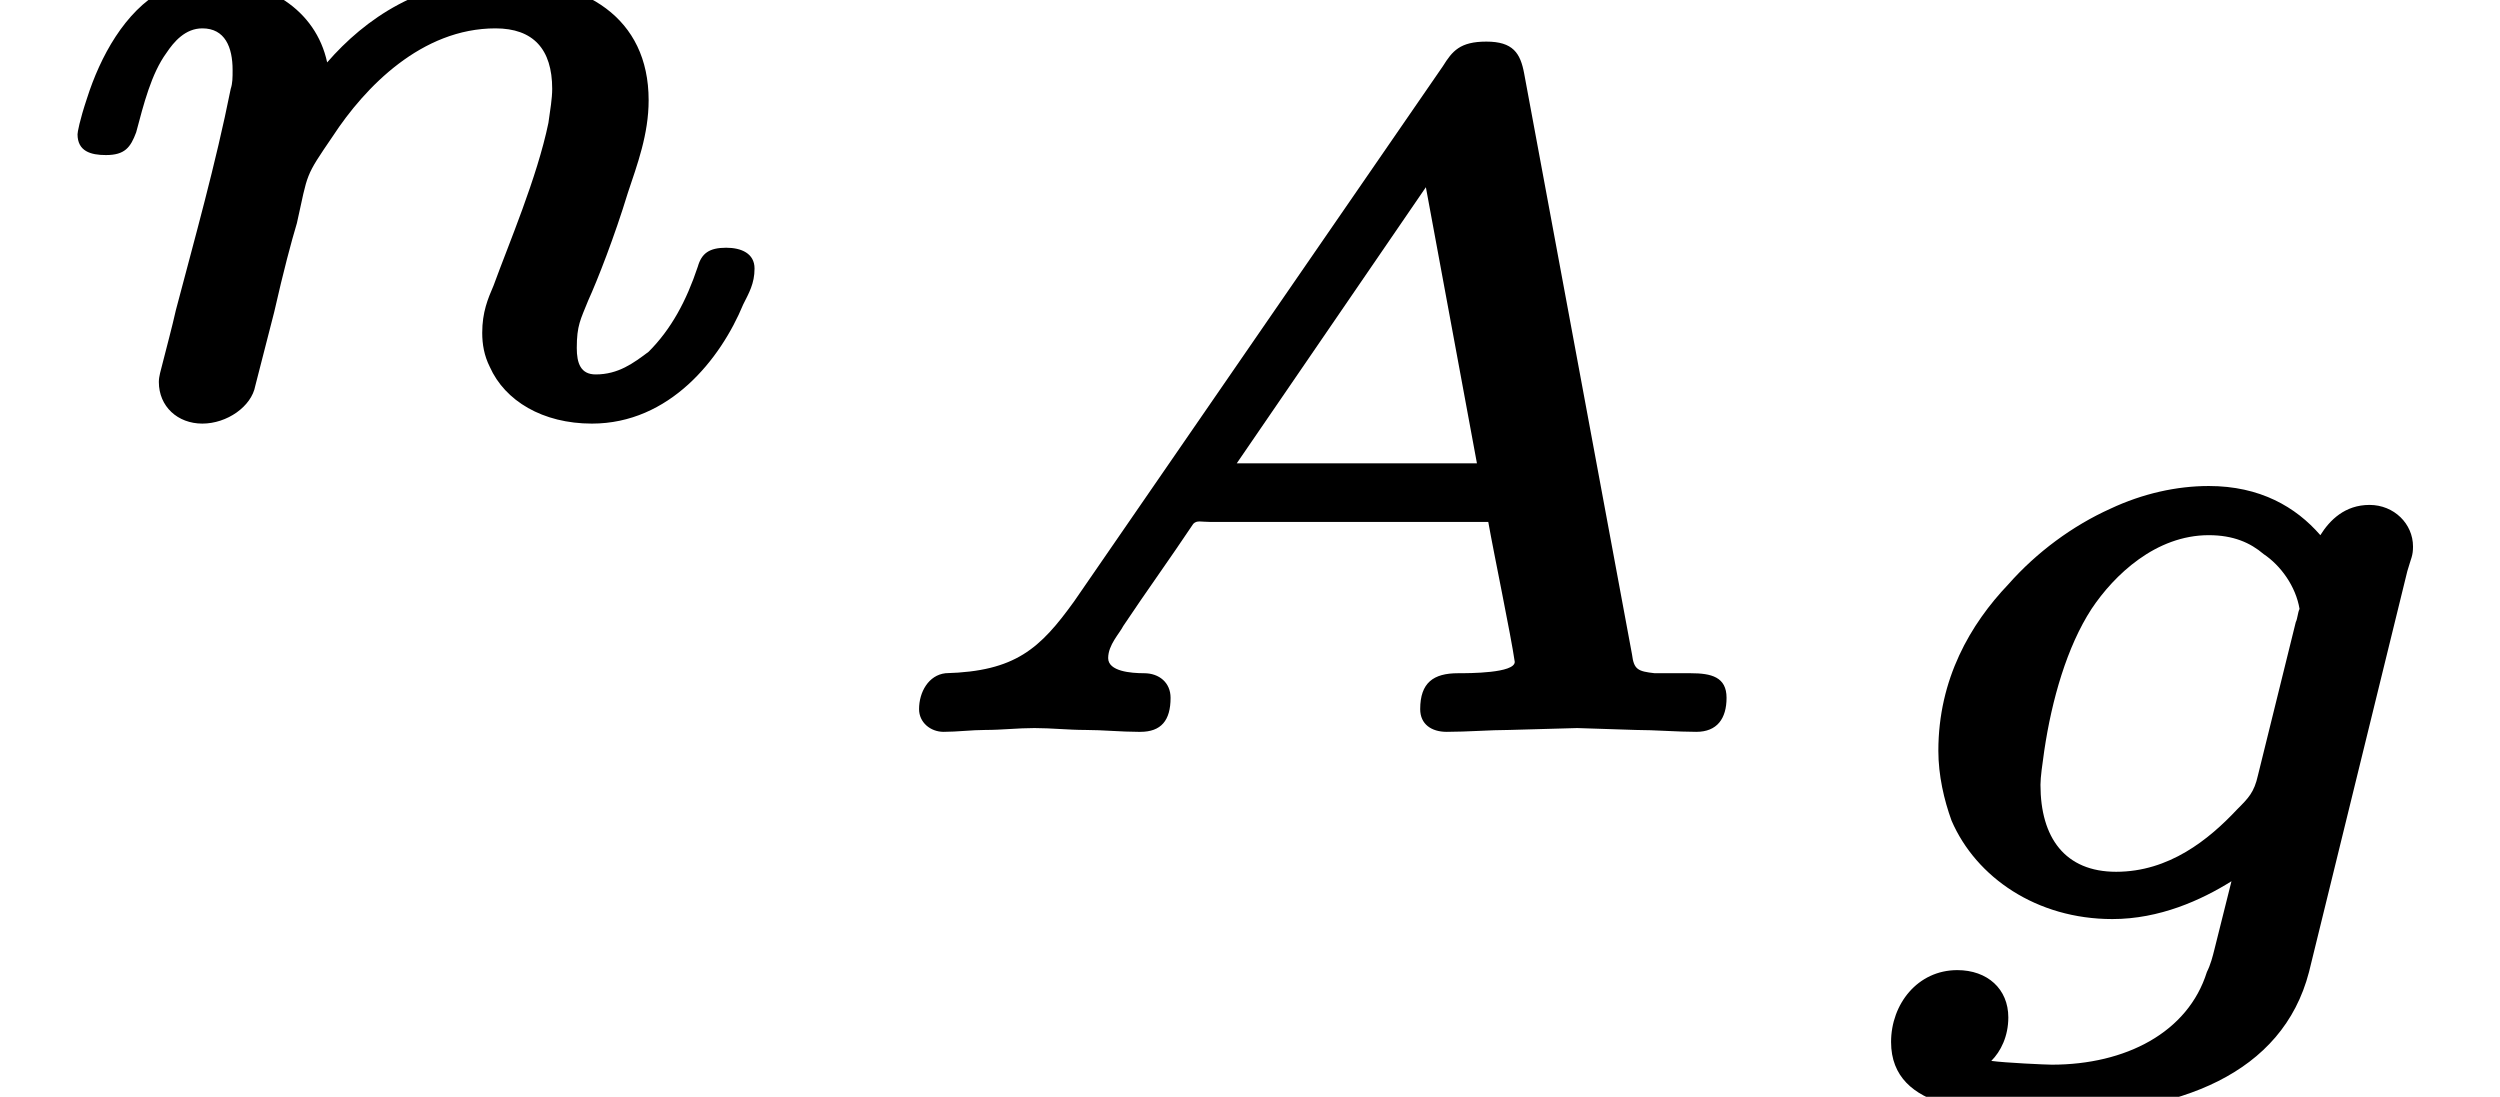 <?xml version='1.0' encoding='UTF-8'?>
<!-- This file was generated by dvisvgm 3.1 -->
<svg version='1.1' xmlns='http://www.w3.org/2000/svg' xmlns:xlink='http://www.w3.org/1999/xlink' width='13.22pt' height='5.8pt' viewBox='0 -2.14 13.22 5.8'>
<defs>
<path id='g5-65' d='M2.15-1.38L3.15-2.84L3.42-1.38H2.15ZM1.63 .04C1.63 .04 1.63 .04 1.64 .04C1.75 .04 1.8-.02 1.8-.14C1.8-.22 1.74-.27 1.66-.27C1.59-.27 1.47-.28 1.47-.35C1.47-.42 1.53-.48 1.55-.52C1.67-.7 1.8-.88 1.92-1.06C1.94-1.08 1.96-1.07 2.01-1.07H3.48C3.51-.9 3.6-.47 3.62-.33C3.62-.27 3.38-.27 3.32-.27C3.32-.27 3.32-.27 3.32-.27C3.19-.27 3.12-.22 3.12-.08C3.12 0 3.18 .04 3.26 .04C3.37 .04 3.49 .03 3.59 .03L3.95 .02L4.26 .03C4.36 .03 4.48 .04 4.58 .04C4.69 .04 4.74-.03 4.74-.14S4.66-.27 4.55-.27C4.55-.27 4.55-.27 4.55-.27C4.47-.27 4.41-.27 4.36-.27C4.27-.28 4.25-.29 4.24-.37L3.67-3.44C3.65-3.55 3.61-3.61 3.47-3.61S3.29-3.56 3.24-3.48L1.29-.65C1.11-.4 .98-.28 .61-.27C.52-.26 .47-.17 .47-.08C.47-.01 .53 .04 .6 .04S.75 .03 .82 .03C.91 .03 .99 .02 1.08 .02C1.17 .02 1.26 .03 1.35 .03S1.54 .04 1.63 .04Z'/>
<path id='g5-103' d='M1.24-.67C1.24-.71 1.25-.78 1.26-.85C1.3-1.12 1.38-1.4 1.51-1.6C1.63-1.78 1.85-1.99 2.13-1.99C2.26-1.99 2.35-1.95 2.42-1.89C2.51-1.83 2.59-1.72 2.61-1.6C2.6-1.58 2.6-1.55 2.59-1.53L2.39-.72C2.37-.63 2.34-.6 2.28-.54C2.13-.38 1.92-.21 1.64-.21C1.37-.21 1.24-.39 1.24-.67ZM2.98-2.15C2.85-2.15 2.77-2.07 2.72-1.99C2.59-2.14 2.4-2.25 2.13-2.25C1.96-2.25 1.78-2.21 1.61-2.13C1.41-2.04 1.22-1.9 1.07-1.73C.87-1.52 .7-1.23 .7-.85C.7-.72 .73-.59 .77-.48C.9-.18 1.22 .04 1.62 .04C1.87 .04 2.09-.06 2.25-.16L2.16 .2C2.15 .24 2.14 .28 2.12 .32C2.02 .64 1.69 .81 1.3 .81C1.27 .81 1.05 .8 .98 .79C1.03 .74 1.07 .66 1.07 .56C1.07 .41 .96 .31 .8 .31C.59 .31 .45 .49 .45 .69C.45 1.06 .93 1.07 1.3 1.07C1.3 1.07 1.3 1.07 1.3 1.07C1.97 1.07 2.52 .86 2.66 .32L3.18-1.8C3.2-1.87 3.21-1.88 3.21-1.93C3.21-2.05 3.11-2.15 2.98-2.15Z'/>
<path id='g5-110' d='M3.84-.83C3.75-.83 3.71-.8 3.69-.73C3.63-.55 3.55-.4 3.43-.28C3.35-.22 3.27-.16 3.15-.16C3.07-.16 3.05-.22 3.05-.3C3.05-.42 3.07-.45 3.11-.55C3.16-.66 3.25-.89 3.32-1.12C3.37-1.27 3.43-1.43 3.43-1.61C3.43-2.05 3.09-2.25 2.65-2.25C2.23-2.25 1.93-2.04 1.73-1.81C1.67-2.09 1.41-2.25 1.1-2.25C1.01-2.25 .93-2.22 .86-2.19C.66-2.08 .53-1.84 .46-1.62C.42-1.5 .41-1.44 .41-1.43C.41-1.34 .48-1.32 .56-1.32C.66-1.32 .69-1.36 .72-1.44C.76-1.59 .8-1.75 .88-1.86C.92-1.92 .98-1.99 1.07-1.99C1.19-1.99 1.23-1.89 1.23-1.77C1.23-1.73 1.23-1.7 1.22-1.67C1.14-1.27 1.03-.88 .93-.5C.91-.41 .88-.3 .86-.22C.85-.18 .84-.15 .84-.12C.84 .01 .94 .1 1.07 .1S1.33 .01 1.35-.1L1.45-.49C1.5-.71 1.54-.86 1.57-.96C1.63-1.23 1.61-1.2 1.76-1.42C1.93-1.68 2.23-1.99 2.62-1.99C2.82-1.99 2.92-1.88 2.92-1.67C2.92-1.62 2.91-1.56 2.9-1.49C2.84-1.2 2.69-.85 2.61-.63C2.58-.56 2.55-.49 2.55-.38C2.55-.32 2.56-.26 2.59-.2C2.67-.02 2.87 .1 3.13 .1C3.54 .1 3.81-.24 3.93-.53C3.96-.59 3.99-.64 3.99-.72C3.99-.8 3.92-.83 3.84-.83Z'/>
</defs>
<g id='page509'>
<use x='0' y='0' xlink:href='#g5-110'/>
<use x='4.39' y='1.69' xlink:href='#g5-65'/>
<use x='9.55' y='2.68' xlink:href='#g5-103'/>
</g>
</svg>